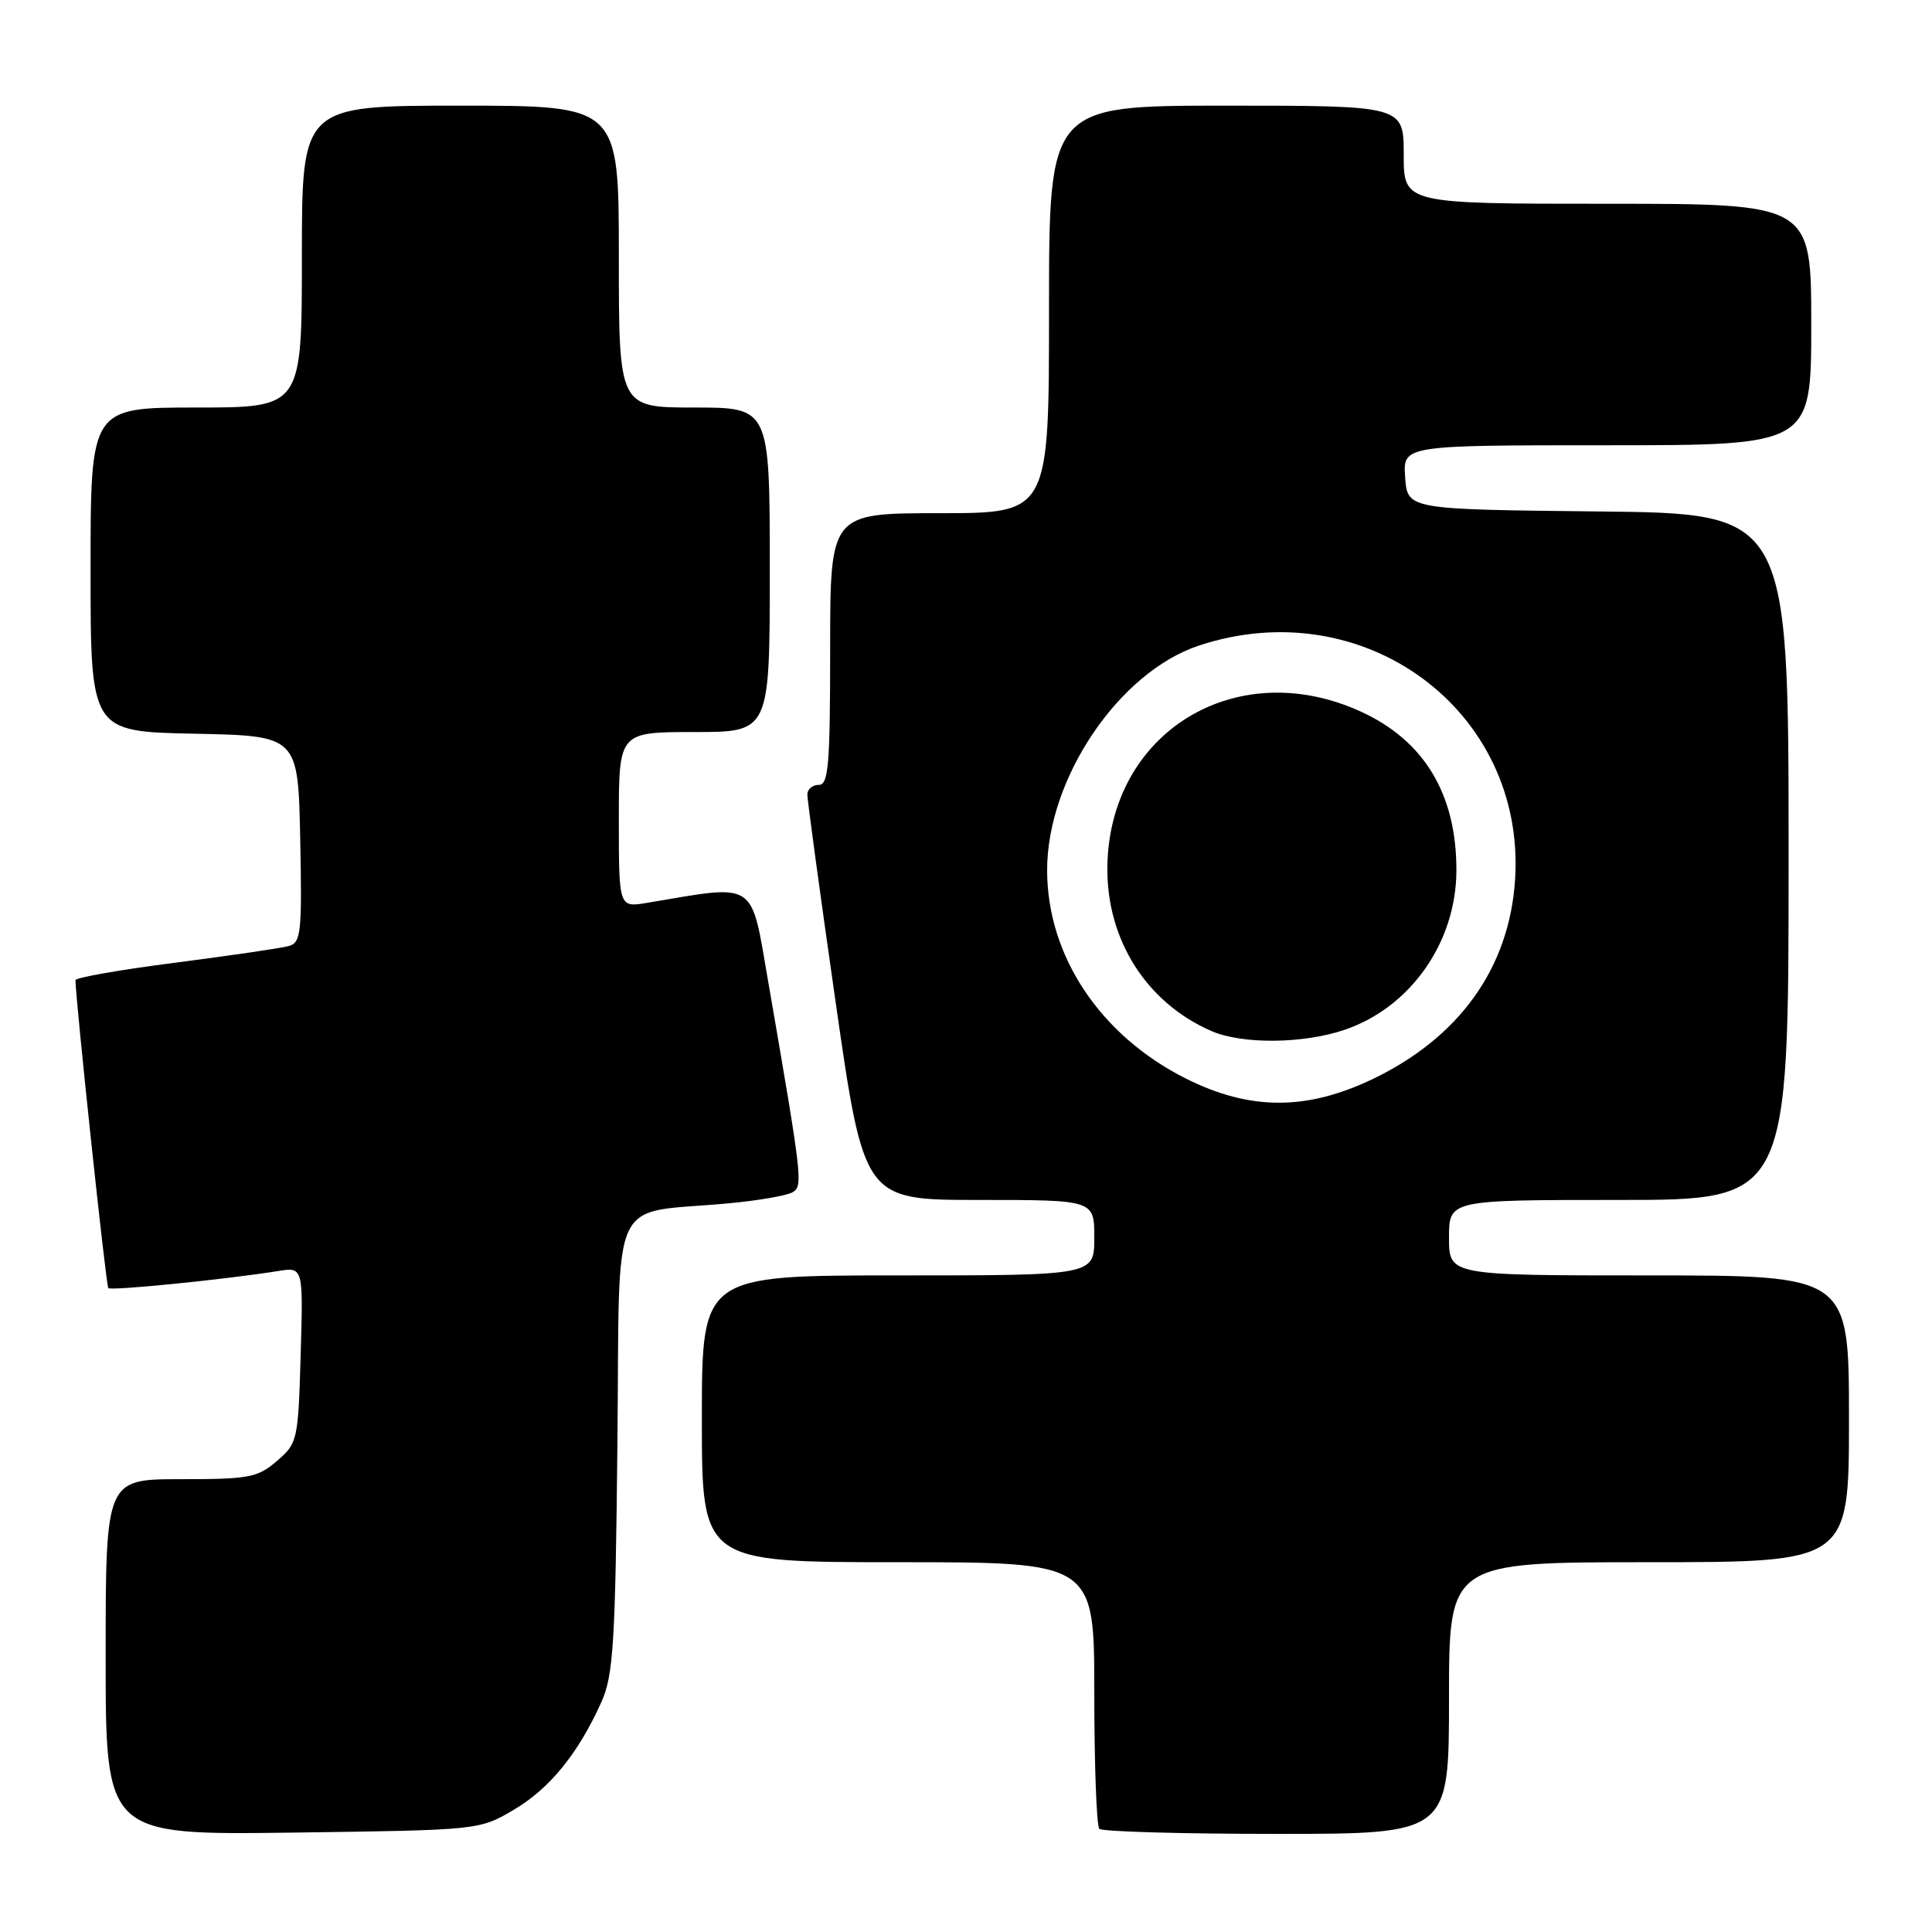 <?xml version="1.0" encoding="UTF-8" standalone="no"?>
<!DOCTYPE svg PUBLIC "-//W3C//DTD SVG 1.1//EN" "http://www.w3.org/Graphics/SVG/1.1/DTD/svg11.dtd" >
<svg xmlns="http://www.w3.org/2000/svg" xmlns:xlink="http://www.w3.org/1999/xlink" version="1.1" viewBox="0 0 256 256">
 <g >
 <path fill="currentColor"
d=" M 68.07 239.81 C 72.83 237.02 76.64 232.32 79.70 225.50 C 81.27 222.00 81.54 217.76 81.81 191.37 C 82.17 157.22 80.43 160.97 96.63 159.44 C 100.55 159.07 104.34 158.41 105.04 157.97 C 106.42 157.12 106.31 156.22 101.80 130.13 C 99.44 116.50 100.45 117.16 85.75 119.63 C 82.00 120.26 82.00 120.26 82.00 108.63 C 82.00 97.00 82.00 97.00 92.00 97.00 C 102.00 97.00 102.00 97.00 102.00 75.50 C 102.00 54.00 102.00 54.00 92.00 54.00 C 82.00 54.00 82.00 54.00 82.00 34.00 C 82.00 14.00 82.00 14.00 61.00 14.00 C 40.00 14.00 40.00 14.00 40.00 34.00 C 40.00 54.00 40.00 54.00 26.00 54.00 C 12.00 54.00 12.00 54.00 12.00 75.47 C 12.00 96.94 12.00 96.94 25.75 97.22 C 39.50 97.50 39.50 97.50 39.78 111.17 C 40.03 123.56 39.89 124.90 38.28 125.35 C 37.30 125.63 30.54 126.62 23.25 127.56 C 15.96 128.49 10.00 129.54 10.00 129.88 C 10.03 132.61 14.05 170.38 14.35 170.68 C 14.73 171.06 30.07 169.51 36.84 168.42 C 40.18 167.88 40.18 167.88 39.84 179.53 C 39.51 190.87 39.43 191.24 36.69 193.59 C 34.14 195.79 33.01 196.00 23.94 196.00 C 14.00 196.00 14.00 196.00 14.00 219.58 C 14.00 243.15 14.00 243.15 38.75 242.83 C 63.50 242.50 63.50 242.50 68.07 239.81 Z  M 192.00 225.00 C 192.00 207.00 192.00 207.00 218.50 207.00 C 245.00 207.00 245.00 207.00 245.00 188.00 C 245.00 169.00 245.00 169.00 218.50 169.00 C 192.00 169.00 192.00 169.00 192.00 164.00 C 192.00 159.00 192.00 159.00 214.50 159.00 C 237.00 159.00 237.00 159.00 237.00 113.52 C 237.00 68.03 237.00 68.03 211.75 67.77 C 186.50 67.50 186.50 67.50 186.19 63.25 C 185.89 59.00 185.89 59.00 212.94 59.00 C 240.00 59.00 240.00 59.00 240.00 43.00 C 240.00 27.00 240.00 27.00 213.00 27.00 C 186.00 27.00 186.00 27.00 186.00 20.50 C 186.00 14.00 186.00 14.00 162.50 14.00 C 139.00 14.00 139.00 14.00 139.00 41.00 C 139.00 68.00 139.00 68.00 124.50 68.00 C 110.00 68.00 110.00 68.00 110.00 86.00 C 110.00 101.33 109.78 104.00 108.50 104.00 C 107.67 104.00 106.99 104.56 106.98 105.25 C 106.96 105.94 108.65 118.31 110.72 132.75 C 114.49 159.00 114.49 159.00 129.75 159.00 C 145.00 159.00 145.00 159.00 145.00 164.00 C 145.00 169.00 145.00 169.00 119.00 169.00 C 93.00 169.00 93.00 169.00 93.00 188.00 C 93.00 207.00 93.00 207.00 119.00 207.00 C 145.00 207.00 145.00 207.00 145.00 224.33 C 145.00 233.87 145.30 241.97 145.67 242.33 C 146.03 242.70 156.61 243.00 169.17 243.00 C 192.00 243.00 192.00 243.00 192.00 225.00 Z  M 157.19 142.94 C 145.80 137.24 138.75 126.68 138.75 115.30 C 138.75 103.14 148.26 89.07 158.84 85.55 C 180.70 78.29 202.16 94.14 200.76 116.50 C 200.02 128.26 193.34 137.56 181.68 143.08 C 173.01 147.17 165.58 147.13 157.19 142.94 Z  M 178.18 136.45 C 186.89 133.49 192.94 124.88 192.98 115.40 C 193.02 105.28 188.75 98.15 180.34 94.30 C 163.75 86.70 146.90 97.07 146.73 114.97 C 146.65 124.57 151.93 132.87 160.50 136.61 C 164.59 138.40 172.69 138.32 178.18 136.45 Z "/>
</g>
</svg>